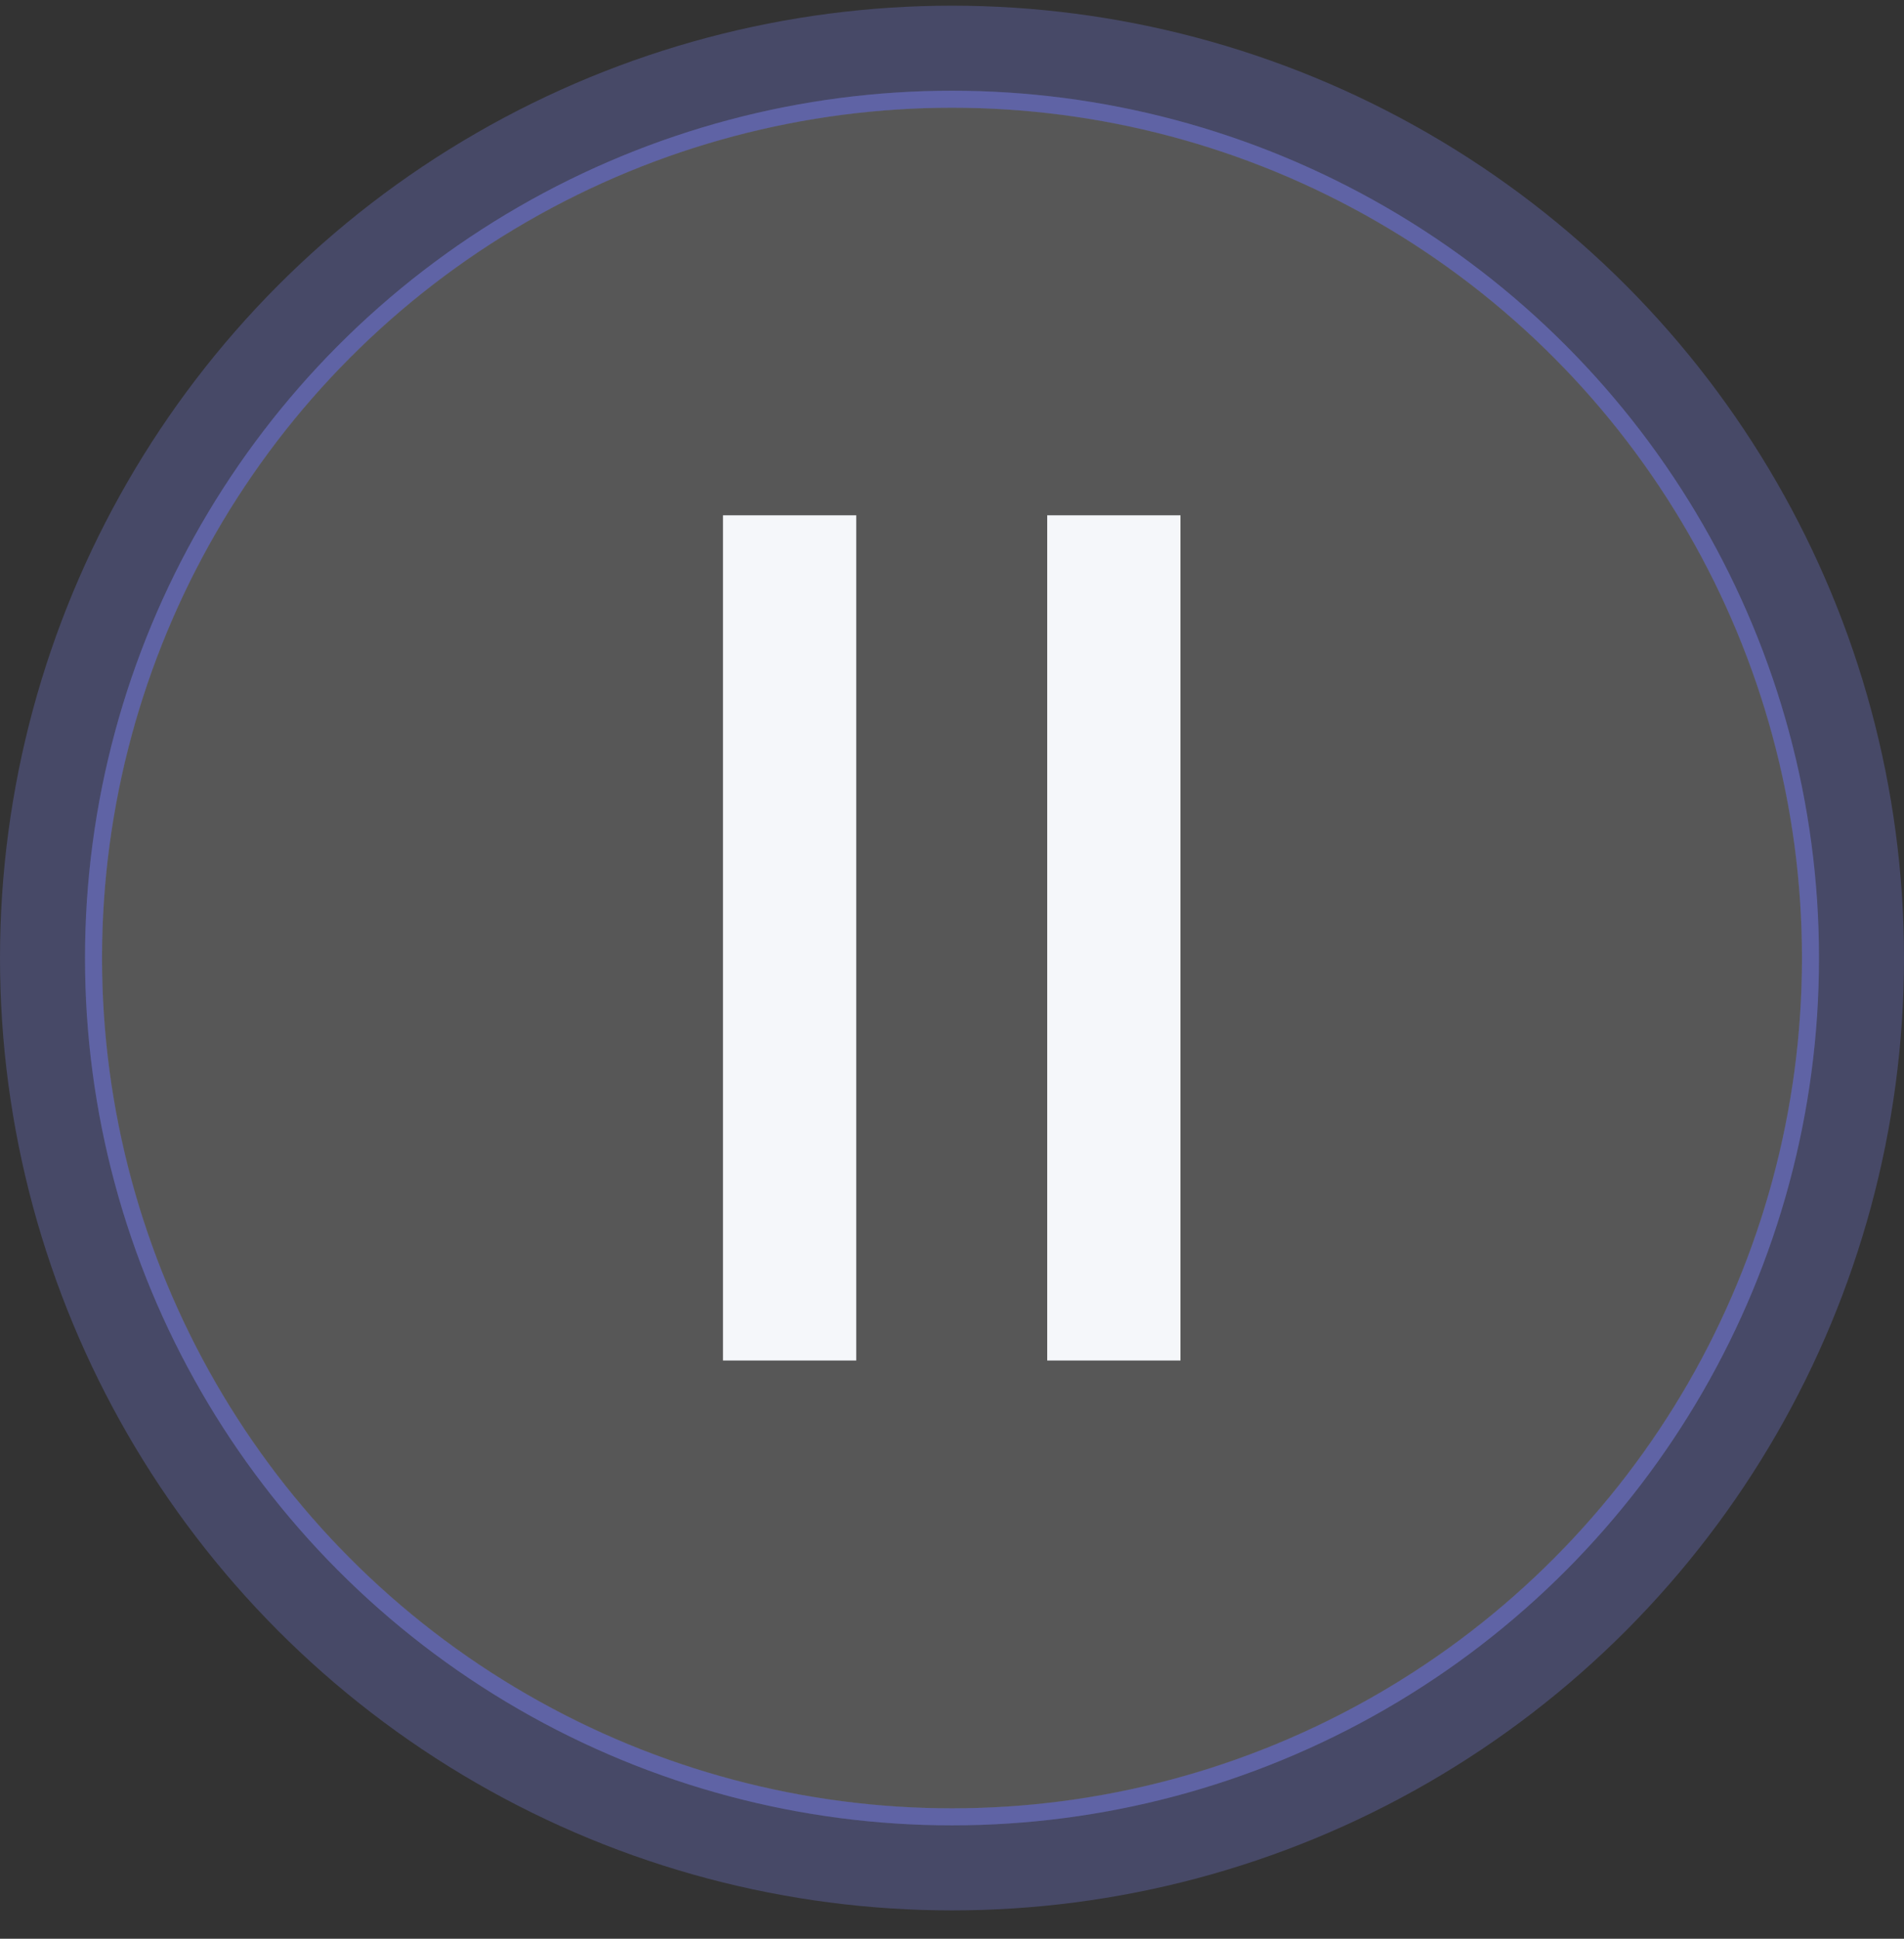 <svg width="56" height="57" viewBox="0 0 56 57" fill="none" xmlns="http://www.w3.org/2000/svg">
<rect x="0" y="0" width="56" height="57" fill="#333333" stroke="none"/>
<g opacity="0.3">
<circle cx="28" cy="28.167" r="25.25" fill="#CECECE" fill-opacity="0.3" style="mix-blend-mode:overlay"/>
<circle cx="28" cy="28.167" r="25.25" stroke="#777DE0" stroke-width="0.5"/>
</g>
<g opacity="0.3">
<circle cx="28" cy="28.167" r="25.25" fill="#CECECE" fill-opacity="0.3" style="mix-blend-mode:overlay"/>
<circle cx="28" cy="28.167" r="25.25" stroke="#777DE0" stroke-width="0.5"/>
</g>
<g opacity="0.3">
<circle cx="28" cy="28.167" r="26.5" fill="#CECECE" fill-opacity="0.3" style="mix-blend-mode:overlay"/>
<circle cx="28" cy="28.167" r="26.5" stroke="#777DE0" stroke-width="3"/>
</g>
<path d="M21.264 40V15.15H25.184V40H21.264ZM30.8 40V15.15H34.72V40H30.8Z" fill="#F5F7FA"/>
</svg>
